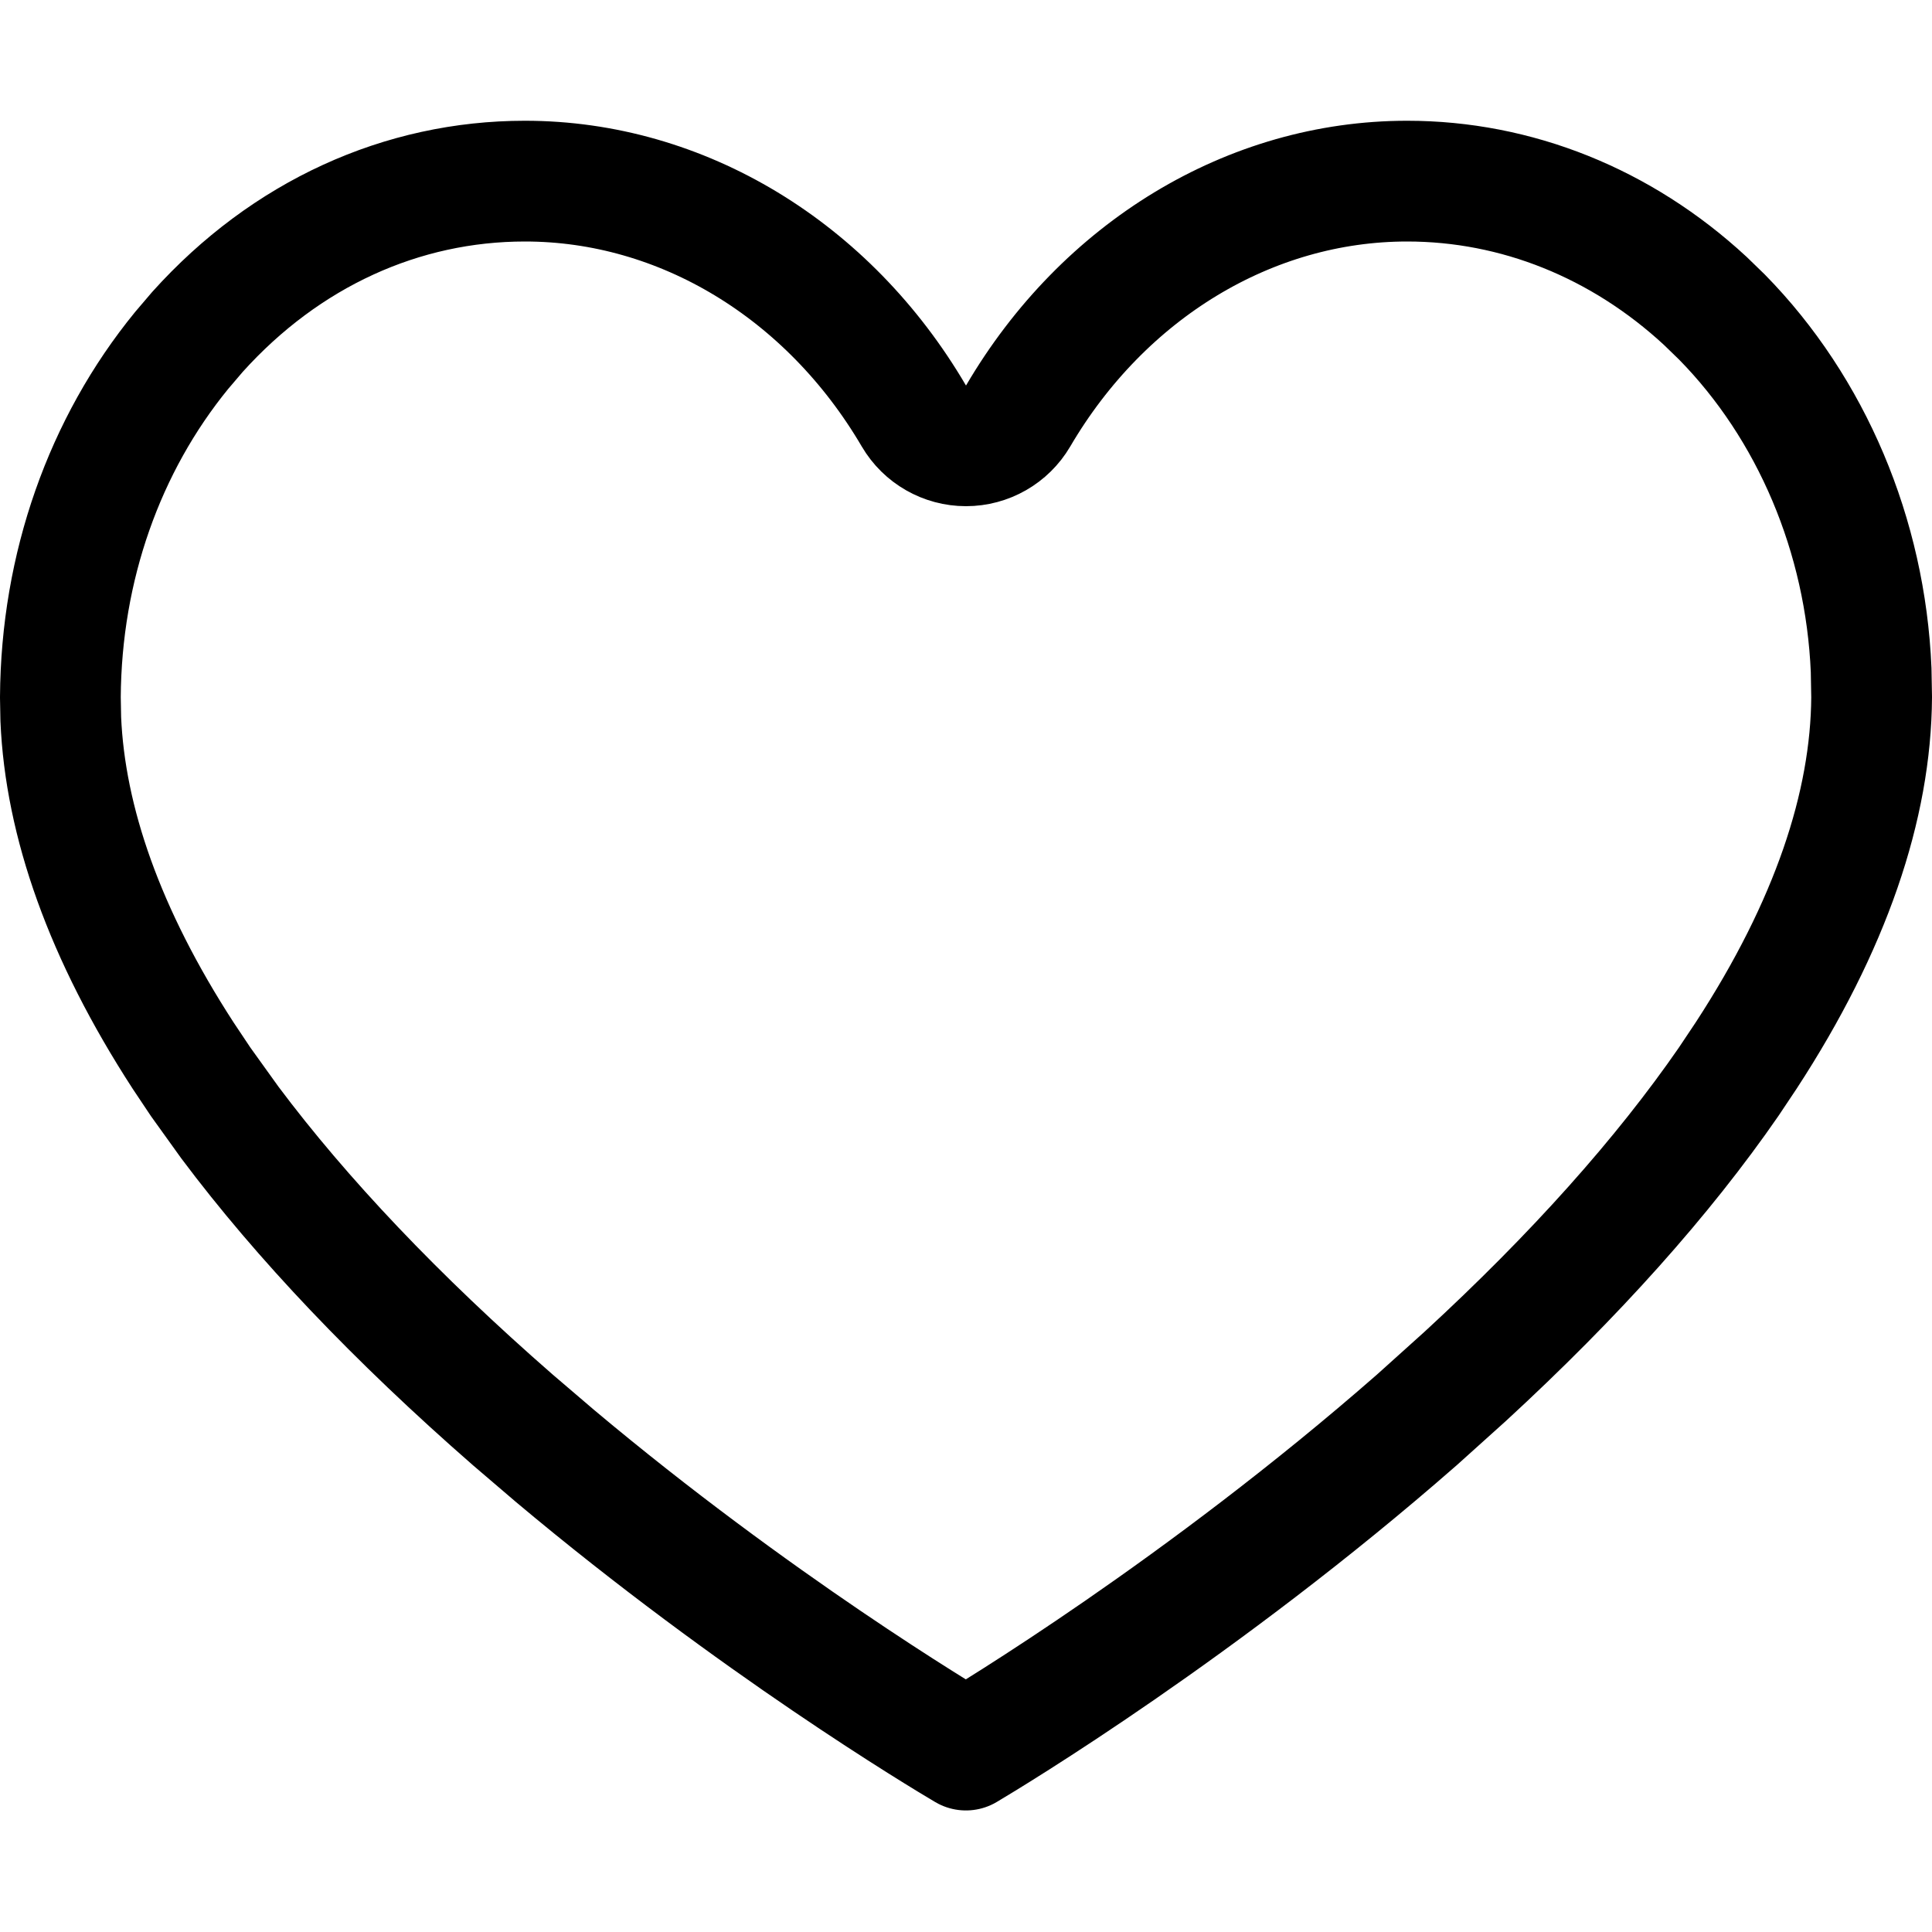 <svg width="24" height="24" viewBox="0 0 24 24" class="w-[24px]" fill="none" xmlns="http://www.w3.org/2000/svg">
<path d="M17.48 2.25C18.833 2.25 20.138 2.77 21.185 3.739L21.391 3.939C22.502 5.07 23.174 6.653 23.244 8.325L23.25 8.66C23.242 10.006 22.743 11.5 21.691 13.113L21.474 13.438C20.662 14.614 19.565 15.843 18.2 17.099L17.6 17.639C14.932 19.975 12.304 21.559 11.999 21.74C11.707 21.568 9.38 20.173 6.894 18.086L6.37 17.638C4.923 16.375 3.747 15.135 2.856 13.945L2.492 13.438L2.275 13.113C1.298 11.607 0.809 10.205 0.755 8.932L0.75 8.661C0.76 7.041 1.298 5.527 2.256 4.354L2.453 4.123C3.55 2.904 4.993 2.25 6.521 2.25C8.472 2.25 10.291 3.357 11.352 5.167C11.487 5.397 11.734 5.538 12 5.538C12.266 5.538 12.513 5.397 12.648 5.167C13.709 3.357 15.528 2.25 17.48 2.25Z" stroke="currentColor" stroke-width="1.5" stroke-linejoin="round"/>
</svg>
